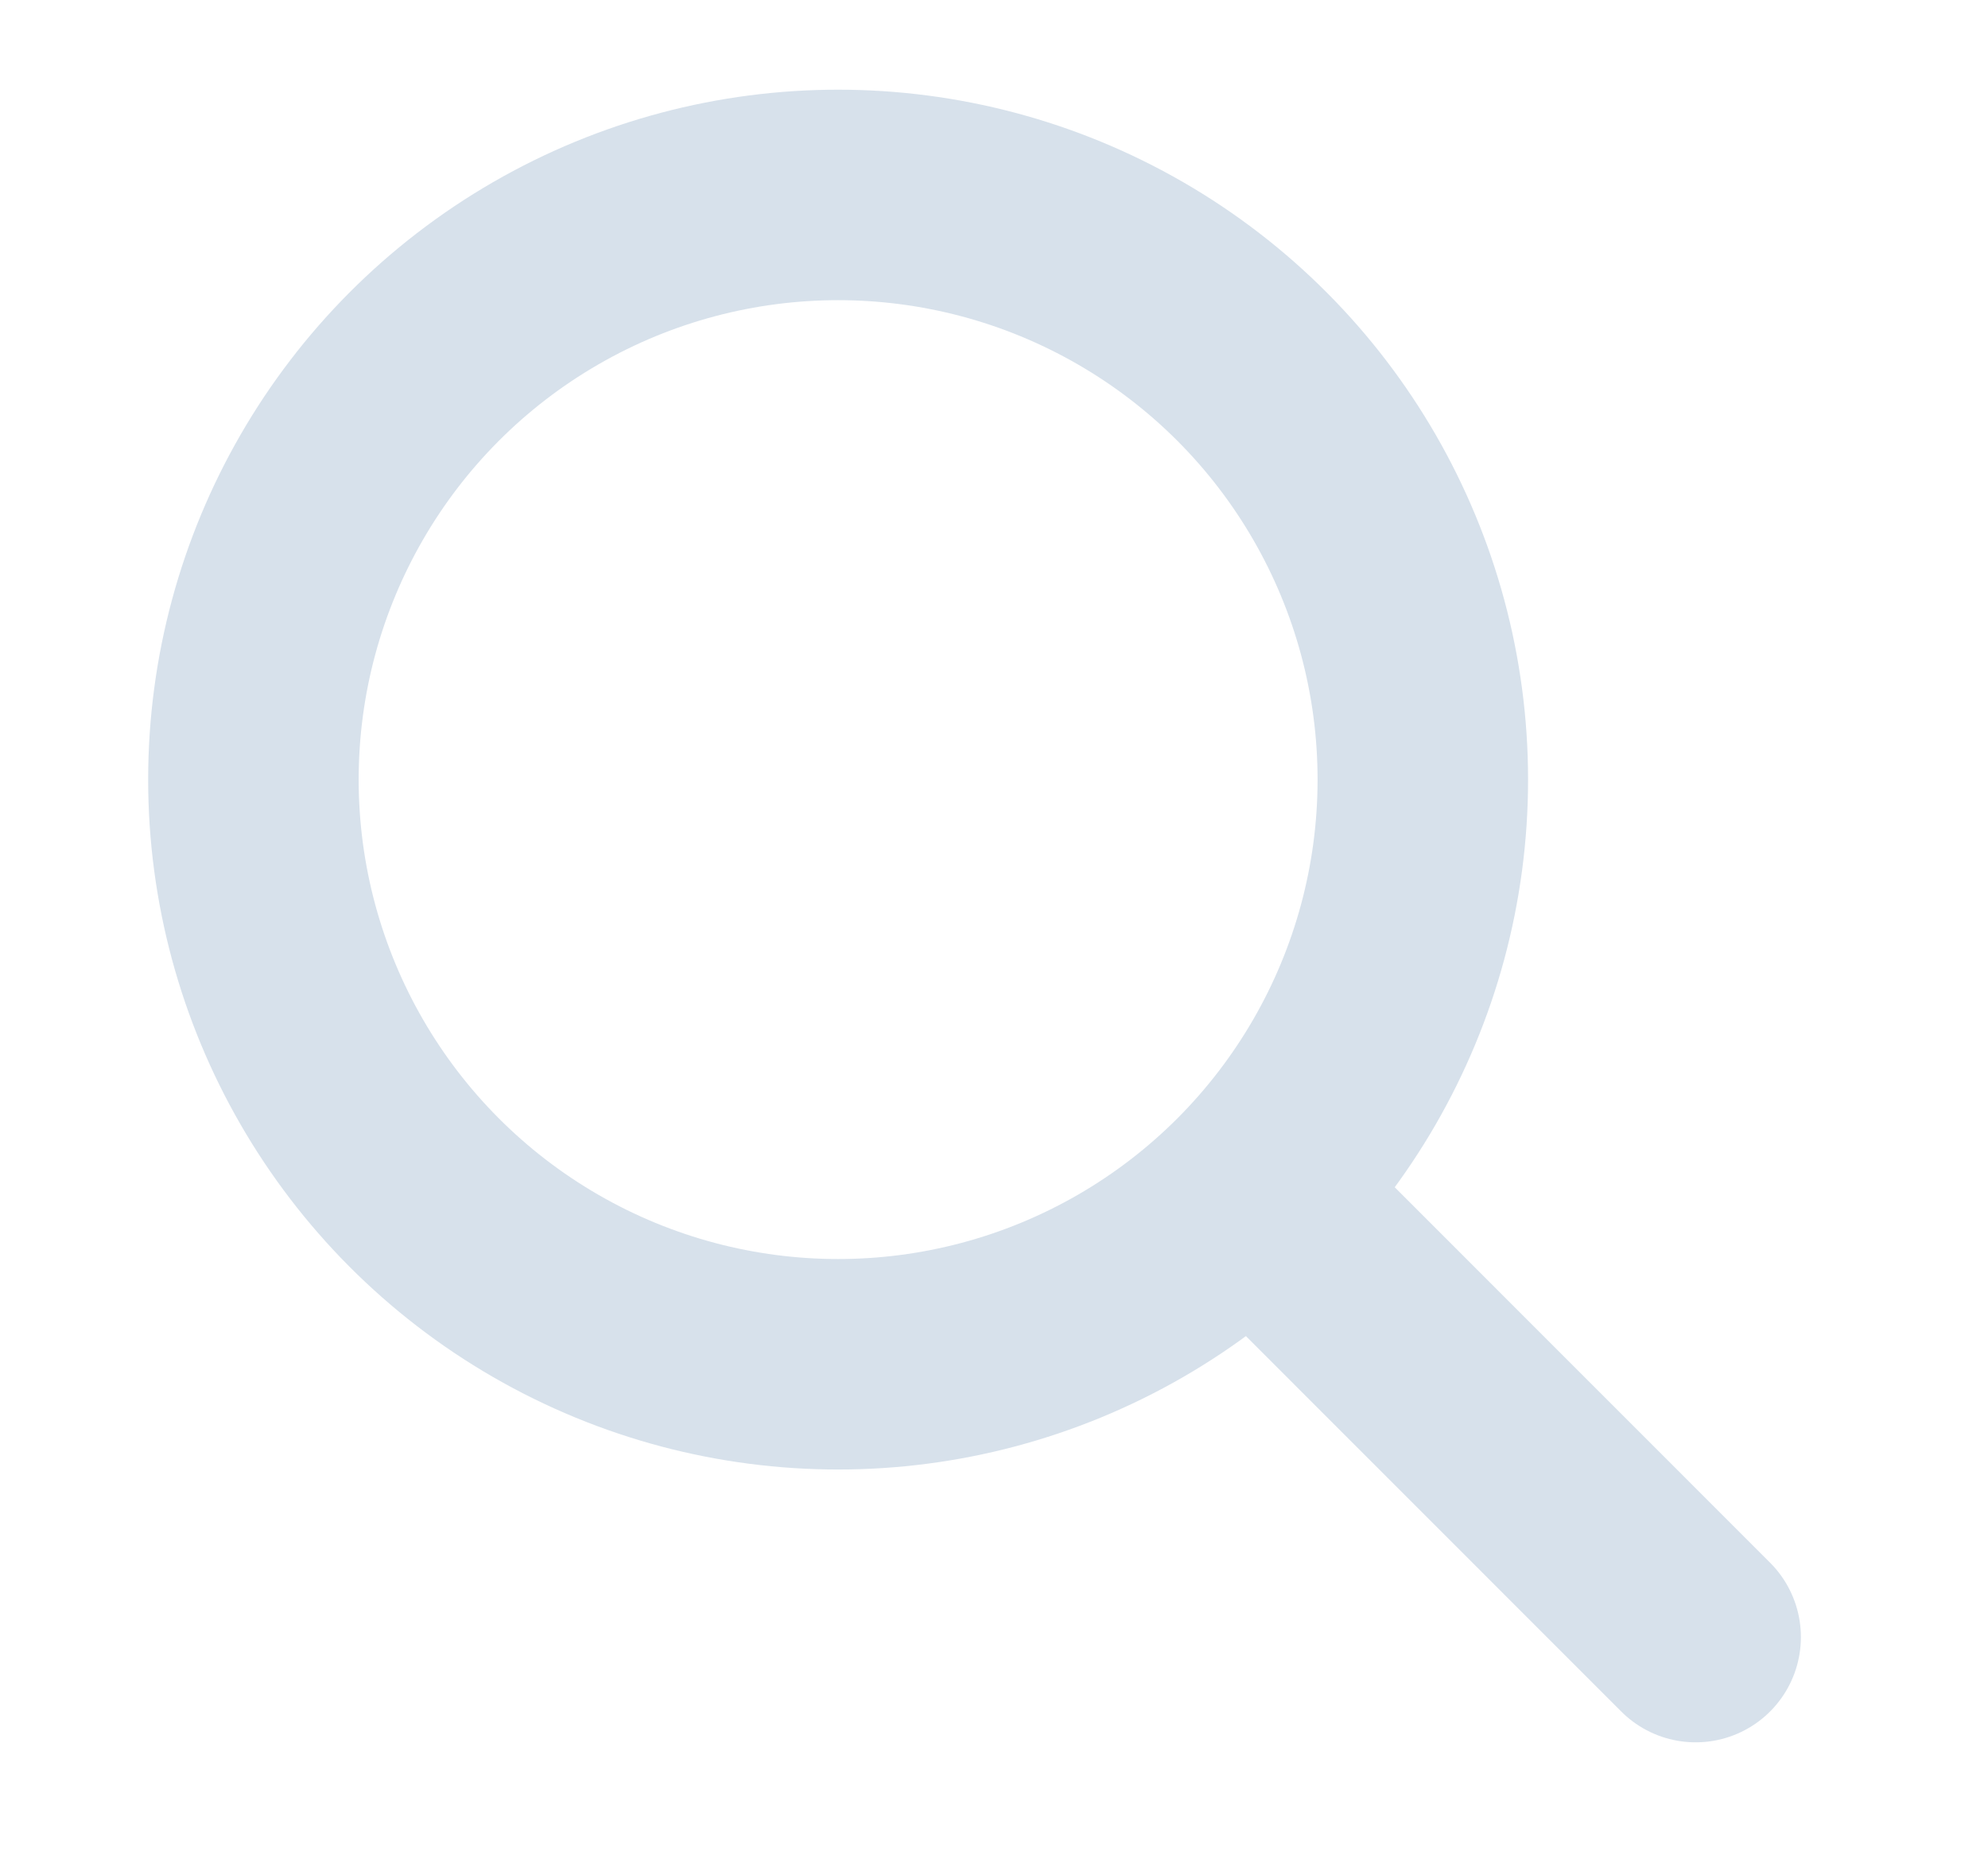 <svg width="17" height="16" viewBox="0 0 17 16" fill="none" xmlns="http://www.w3.org/2000/svg">
<circle cx="7.167" cy="6.667" r="5" stroke="#D7E1EB" stroke-width="1.8"/>
<path d="M14.5 14L10.834 10.333" stroke="#D7E1EB" stroke-width="1.8" stroke-linecap="round" stroke-linejoin="round"/>
</svg>
